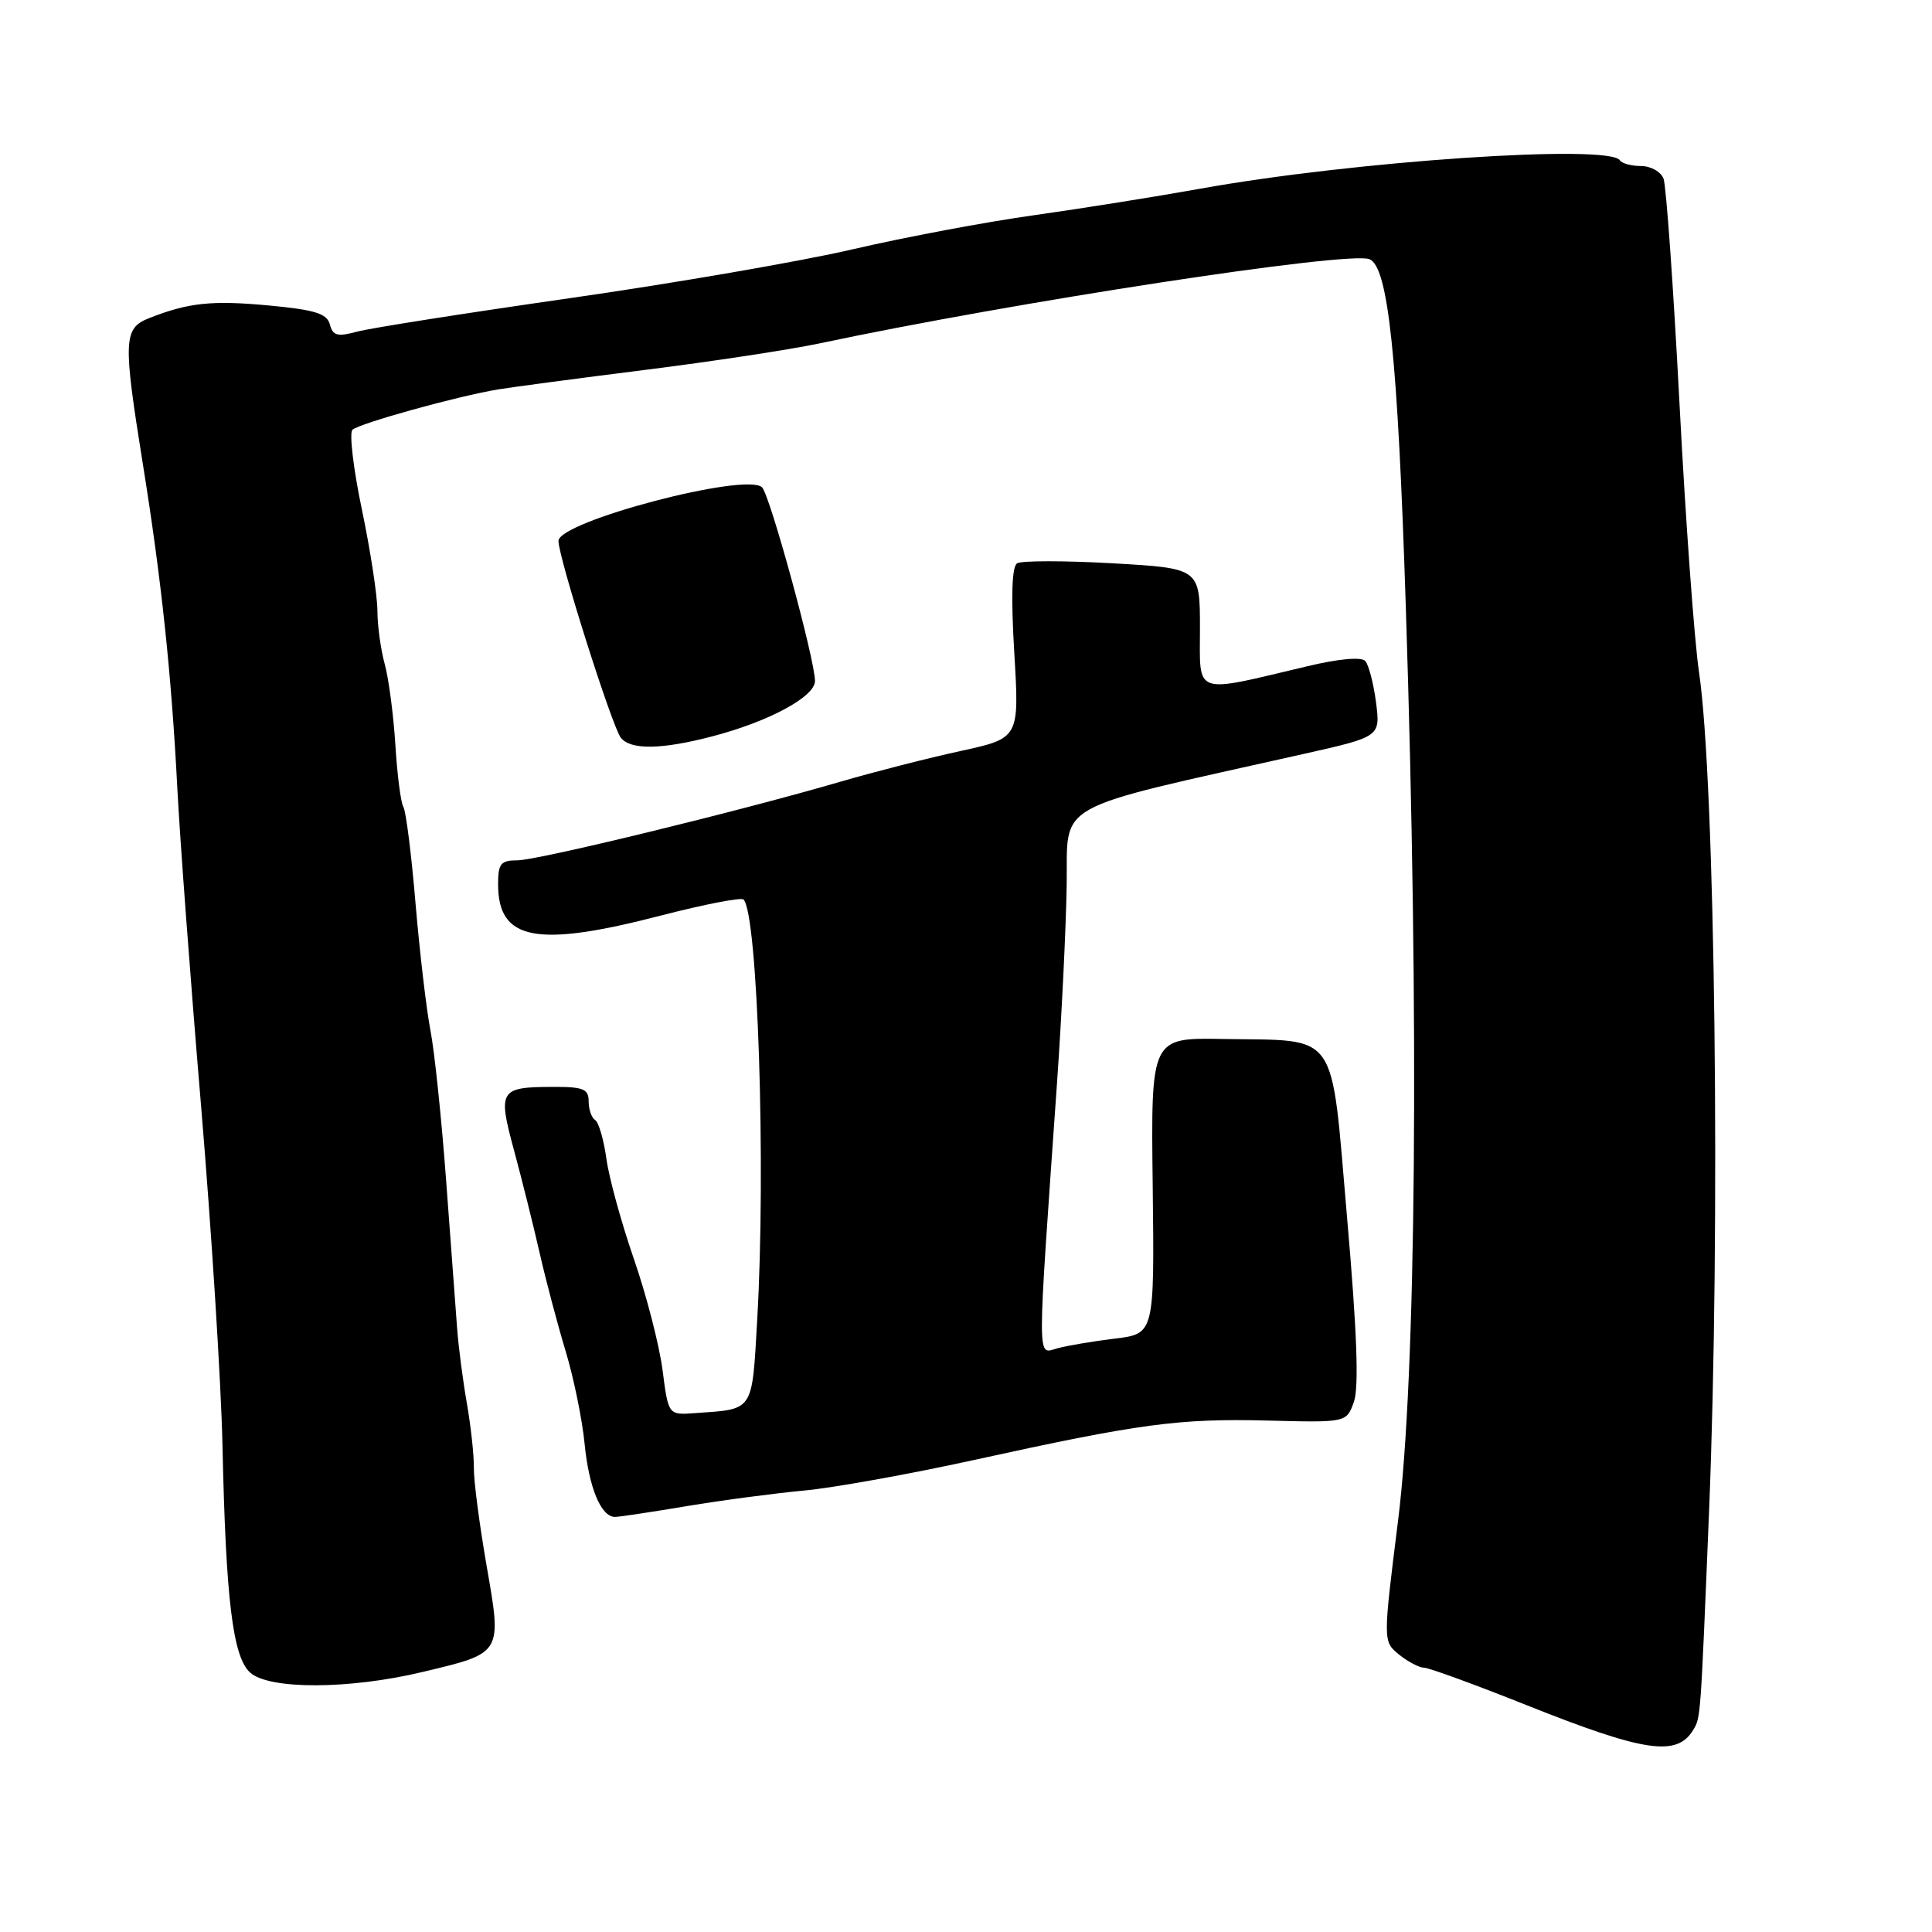 <?xml version="1.0" encoding="UTF-8" standalone="no"?>
<!DOCTYPE svg PUBLIC "-//W3C//DTD SVG 1.1//EN" "http://www.w3.org/Graphics/SVG/1.1/DTD/svg11.dtd" >
<svg xmlns="http://www.w3.org/2000/svg" xmlns:xlink="http://www.w3.org/1999/xlink" version="1.1" viewBox="0 0 256 256">
 <g >
 <path fill="currentColor"
d=" M 224.38 229.19 C 225.35 227.56 225.33 227.83 226.45 200.50 C 227.99 163.03 227.28 103.42 225.12 89.00 C 224.51 84.88 223.34 68.87 222.54 53.43 C 221.73 37.99 220.78 24.60 220.43 23.68 C 220.08 22.76 218.74 22.00 217.45 22.00 C 216.17 22.00 214.91 21.66 214.65 21.25 C 213.29 19.05 179.36 21.34 159.00 25.01 C 153.22 26.05 143.32 27.63 137.00 28.52 C 130.68 29.40 119.88 31.43 113.00 33.03 C 106.12 34.63 89.25 37.54 75.50 39.51 C 61.75 41.48 49.08 43.47 47.34 43.94 C 44.71 44.65 44.10 44.49 43.71 42.99 C 43.33 41.55 41.75 41.05 35.65 40.48 C 28.07 39.77 24.95 40.10 19.75 42.16 C 16.35 43.50 16.29 45.05 18.93 61.50 C 21.39 76.77 22.72 89.36 23.50 104.50 C 23.84 111.10 25.25 130.00 26.64 146.50 C 28.02 163.00 29.30 183.25 29.48 191.50 C 29.92 211.95 30.84 219.54 33.14 221.62 C 35.66 223.90 46.29 223.87 56.01 221.54 C 66.63 219.01 66.52 219.18 64.46 207.37 C 63.52 201.94 62.76 196.15 62.79 194.50 C 62.81 192.85 62.40 189.03 61.87 186.00 C 61.34 182.97 60.75 178.47 60.57 176.00 C 60.39 173.53 59.73 164.75 59.12 156.50 C 58.51 148.25 57.57 139.25 57.03 136.50 C 56.50 133.75 55.61 126.19 55.06 119.71 C 54.52 113.22 53.79 107.47 53.45 106.92 C 53.11 106.37 52.63 102.68 52.39 98.71 C 52.14 94.75 51.51 89.92 50.98 88.00 C 50.45 86.08 50.01 82.88 50.01 80.91 C 50.00 78.93 49.08 72.90 47.95 67.51 C 46.82 62.11 46.26 57.36 46.70 56.95 C 47.60 56.10 60.66 52.48 66.00 51.60 C 67.92 51.28 76.70 50.12 85.50 49.01 C 94.30 47.91 104.65 46.33 108.50 45.52 C 134.38 40.02 178.60 33.25 181.45 34.34 C 183.95 35.30 185.21 47.27 186.28 80.50 C 188.06 135.32 187.66 182.30 185.25 201.50 C 183.25 217.50 183.25 217.50 185.37 219.23 C 186.54 220.18 188.04 220.97 188.70 220.98 C 189.35 220.99 195.43 223.21 202.20 225.91 C 217.94 232.19 222.23 232.82 224.38 229.19 Z  M 91.00 199.57 C 95.67 198.79 102.65 197.87 106.50 197.51 C 110.35 197.16 120.47 195.34 129.00 193.47 C 151.07 188.62 156.18 187.94 167.96 188.23 C 178.42 188.50 178.42 188.50 179.40 185.75 C 180.08 183.84 179.81 176.44 178.50 161.41 C 176.30 136.09 177.59 137.95 162.00 137.67 C 152.50 137.50 152.50 137.50 152.74 157.11 C 152.97 176.73 152.97 176.73 147.74 177.37 C 144.86 177.72 141.42 178.30 140.10 178.66 C 137.38 179.40 137.39 181.56 140.06 143.50 C 140.68 134.70 141.25 122.93 141.34 117.34 C 141.52 106.04 138.88 107.50 172.70 99.91 C 182.91 97.62 182.91 97.62 182.33 93.06 C 182.00 90.55 181.36 88.09 180.90 87.58 C 180.39 87.02 177.37 87.29 173.28 88.27 C 157.94 91.90 159.00 92.28 159.00 83.26 C 159.00 75.30 159.00 75.30 147.42 74.64 C 141.05 74.28 135.36 74.28 134.78 74.64 C 134.07 75.07 133.95 79.01 134.40 86.55 C 135.07 97.81 135.07 97.81 127.29 99.51 C 123.00 100.44 115.90 102.26 111.50 103.54 C 98.02 107.48 71.24 114.00 68.54 114.00 C 66.35 114.00 66.00 114.44 66.00 117.17 C 66.00 124.62 71.07 125.60 87.59 121.31 C 93.29 119.84 98.21 118.88 98.52 119.19 C 100.41 121.07 101.50 154.61 100.34 174.77 C 99.62 187.22 99.98 186.69 92.03 187.25 C 88.56 187.50 88.56 187.50 87.79 181.53 C 87.36 178.24 85.66 171.63 84.00 166.84 C 82.34 162.04 80.69 156.05 80.35 153.53 C 80.00 151.01 79.33 148.71 78.86 148.41 C 78.39 148.12 78.00 147.01 78.00 145.94 C 78.00 144.29 77.29 144.00 73.25 144.02 C 66.17 144.04 65.94 144.43 68.13 152.50 C 69.17 156.35 70.69 162.43 71.50 166.00 C 72.31 169.57 73.86 175.43 74.94 179.00 C 76.02 182.57 77.15 188.10 77.46 191.28 C 78.03 197.12 79.64 201.00 81.49 201.00 C 82.05 201.00 86.33 200.35 91.00 199.57 Z  M 94.31 97.59 C 101.86 95.63 108.00 92.32 107.99 90.23 C 107.98 87.39 102.03 65.63 100.98 64.58 C 98.93 62.53 74.00 69.09 74.00 71.68 C 74.00 73.87 81.10 96.27 82.26 97.75 C 83.55 99.39 87.63 99.33 94.31 97.59 Z "/>
</g>
</svg>